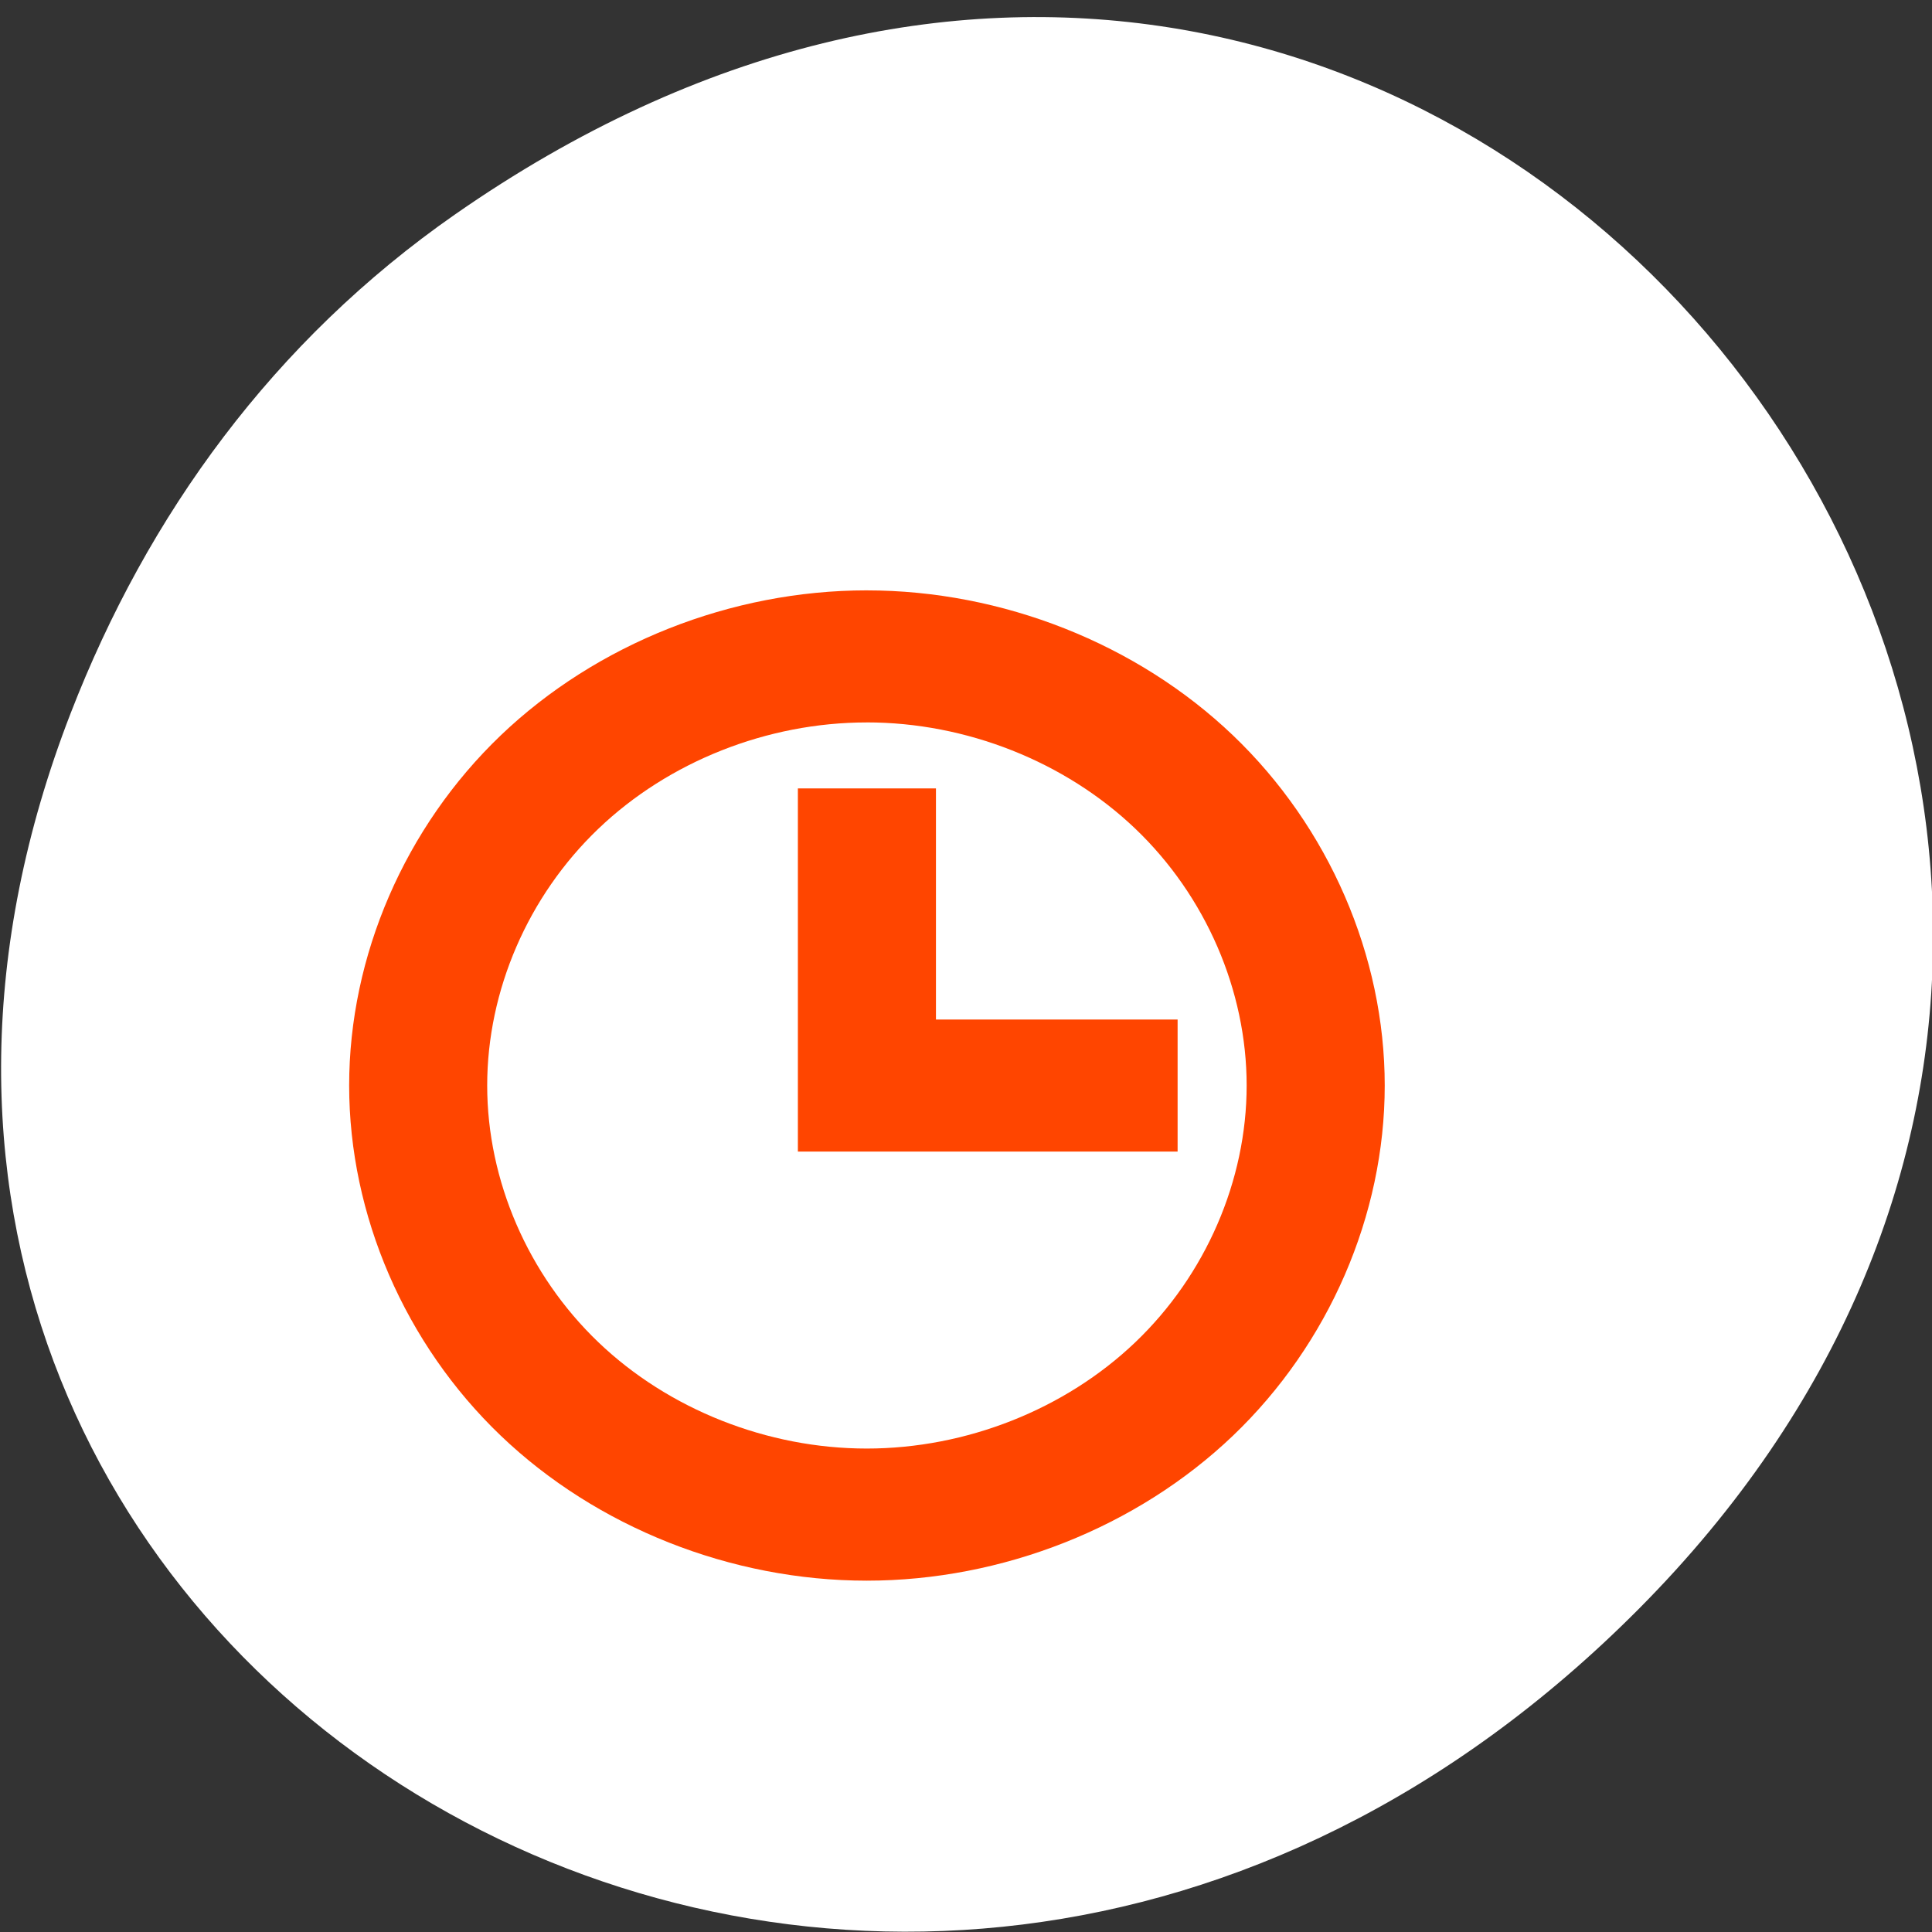 <svg xmlns="http://www.w3.org/2000/svg" viewBox="0 0 256 256"><rect x="0" y="0" width="256" height="256" fill="#333333" stroke="none"/><defs><clipPath><path d="m 171 132 h 54.625 v 24 h -54.625"/></clipPath><clipPath><path d="m 148 97 h 77.63 v 24 h -77.62"/></clipPath><clipPath><path d="m 27.707 56.824 h 82.29 v 139.69 h -82.29"/></clipPath><clipPath><path d="m 74 56.824 h 129 v 139.69 h -129"/></clipPath></defs><g transform="translate(0 -796.36)"><g transform="matrix(9.829 0 0 9.693 49.638 849.82)" style="fill:#ff4500;color:#bebebe"><path d="M 8,0 C 3.582,0 0,3.582 0,8 c 0,4.418 3.582,8 8,8 4.418,0 8,-3.582 8,-8 C 16,3.582 12.418,0 8,0 z m 0,2 c 3.314,0 6,2.686 6,6 0,3.314 -2.686,6 -6,6 C 4.686,14 2,11.314 2,8 2,4.686 4.686,2 8,2 z"/><path d="M 7,4 7,8 4,8 8,12 12,8 9,8 9,4 z"/></g><g transform="matrix(1 0 0 0.991 0.145 9.423)"><path d="M 60.17,822.74 C 191.1,730.69 323.77,900.688 217.08,1009.13 116.57,1111.3 -39.6,1016.579 9.22,889.44 19.405,862.914 36.134,839.638 60.168,822.74 z" style="fill:#ffffff;color:#000"/><path d="m 114.7 873.02 c -17.964 0.001 -35.809 7.141 -48.5 19.395 -12.693 12.257 -20.08 29.479 -20.08 46.811 0 17.332 7.39 34.555 20.08 46.811 12.693 12.257 30.538 19.395 48.5 19.395 17.964 0 35.82 -7.131 48.529 -19.385 12.709 -12.257 20.11 -29.486 20.11 -46.82 0 -17.333 -7.401 -34.563 -20.11 -46.82 c -12.709 -12.257 -30.565 -19.385 -48.529 -19.385 z m 0 17.655 c 13.174 -0.001 26.27 5.228 35.593 14.216 9.32 8.989 14.75 21.625 14.75 34.33 0 12.711 -5.43 25.348 -14.75 34.33 -9.32 8.989 -22.419 14.217 -35.593 14.216 -13.174 -0.001 -26.26 -5.236 -35.566 -14.224 -9.308 -8.989 -14.723 -21.619 -14.723 -34.32 0 -12.71 5.415 -25.34 14.723 -34.32 9.308 -8.989 22.392 -14.224 35.566 -14.224 z m -9.122 8.828 v 48.553 h 9.148 h 9.148 h 32.02 v -17.655 h -32.02 v -30.897 h -18.297 z" style="fill:#ff4500;fill-rule:evenodd"/></g></g></svg>